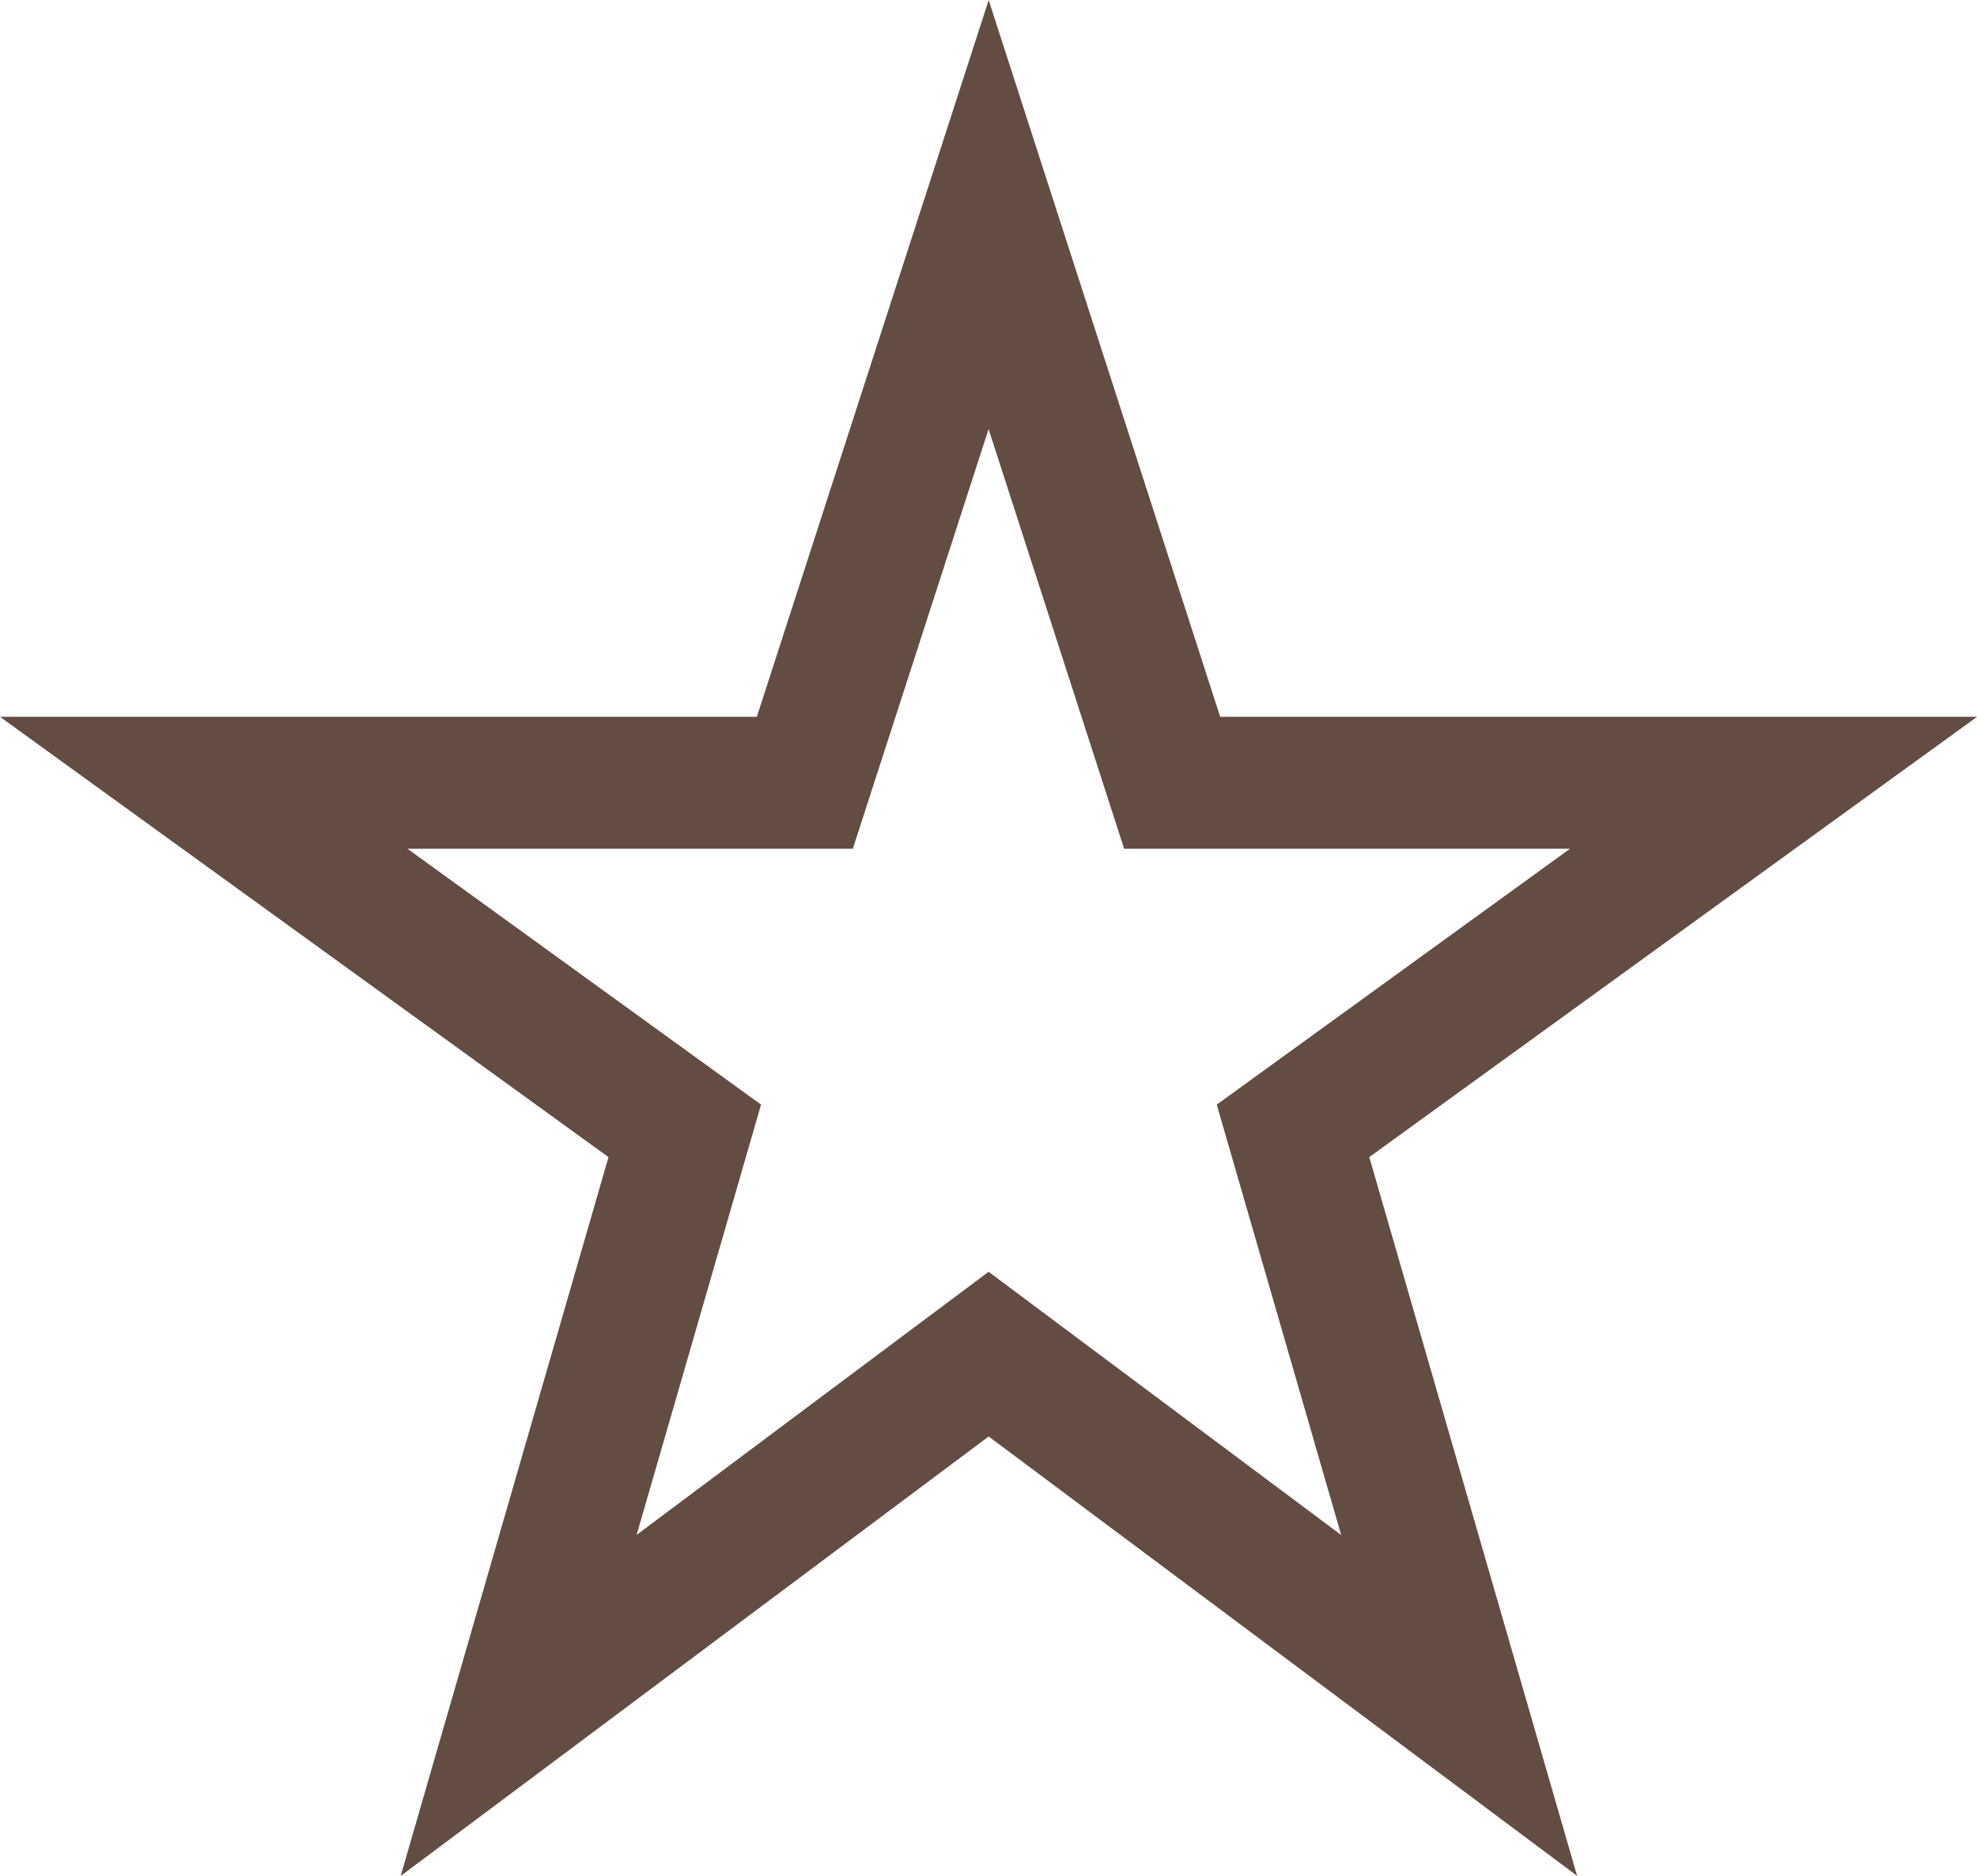 <svg xmlns="http://www.w3.org/2000/svg" viewBox="0 0 14.984 14.216">
  <defs>
    <style>
      .cls-1 {
        fill: none;
        stroke: #634c41;
      }
    </style>
  </defs>
  <path id="star" class="cls-1" d="M5.19,8.57,1.544,5.932H6.1L7.493,1.626,8.884,5.932h4.558L9.8,8.57l1.259,4.354L7.493,10.262,3.931,12.924Z" transform="translate(0 0)"/>
</svg>
